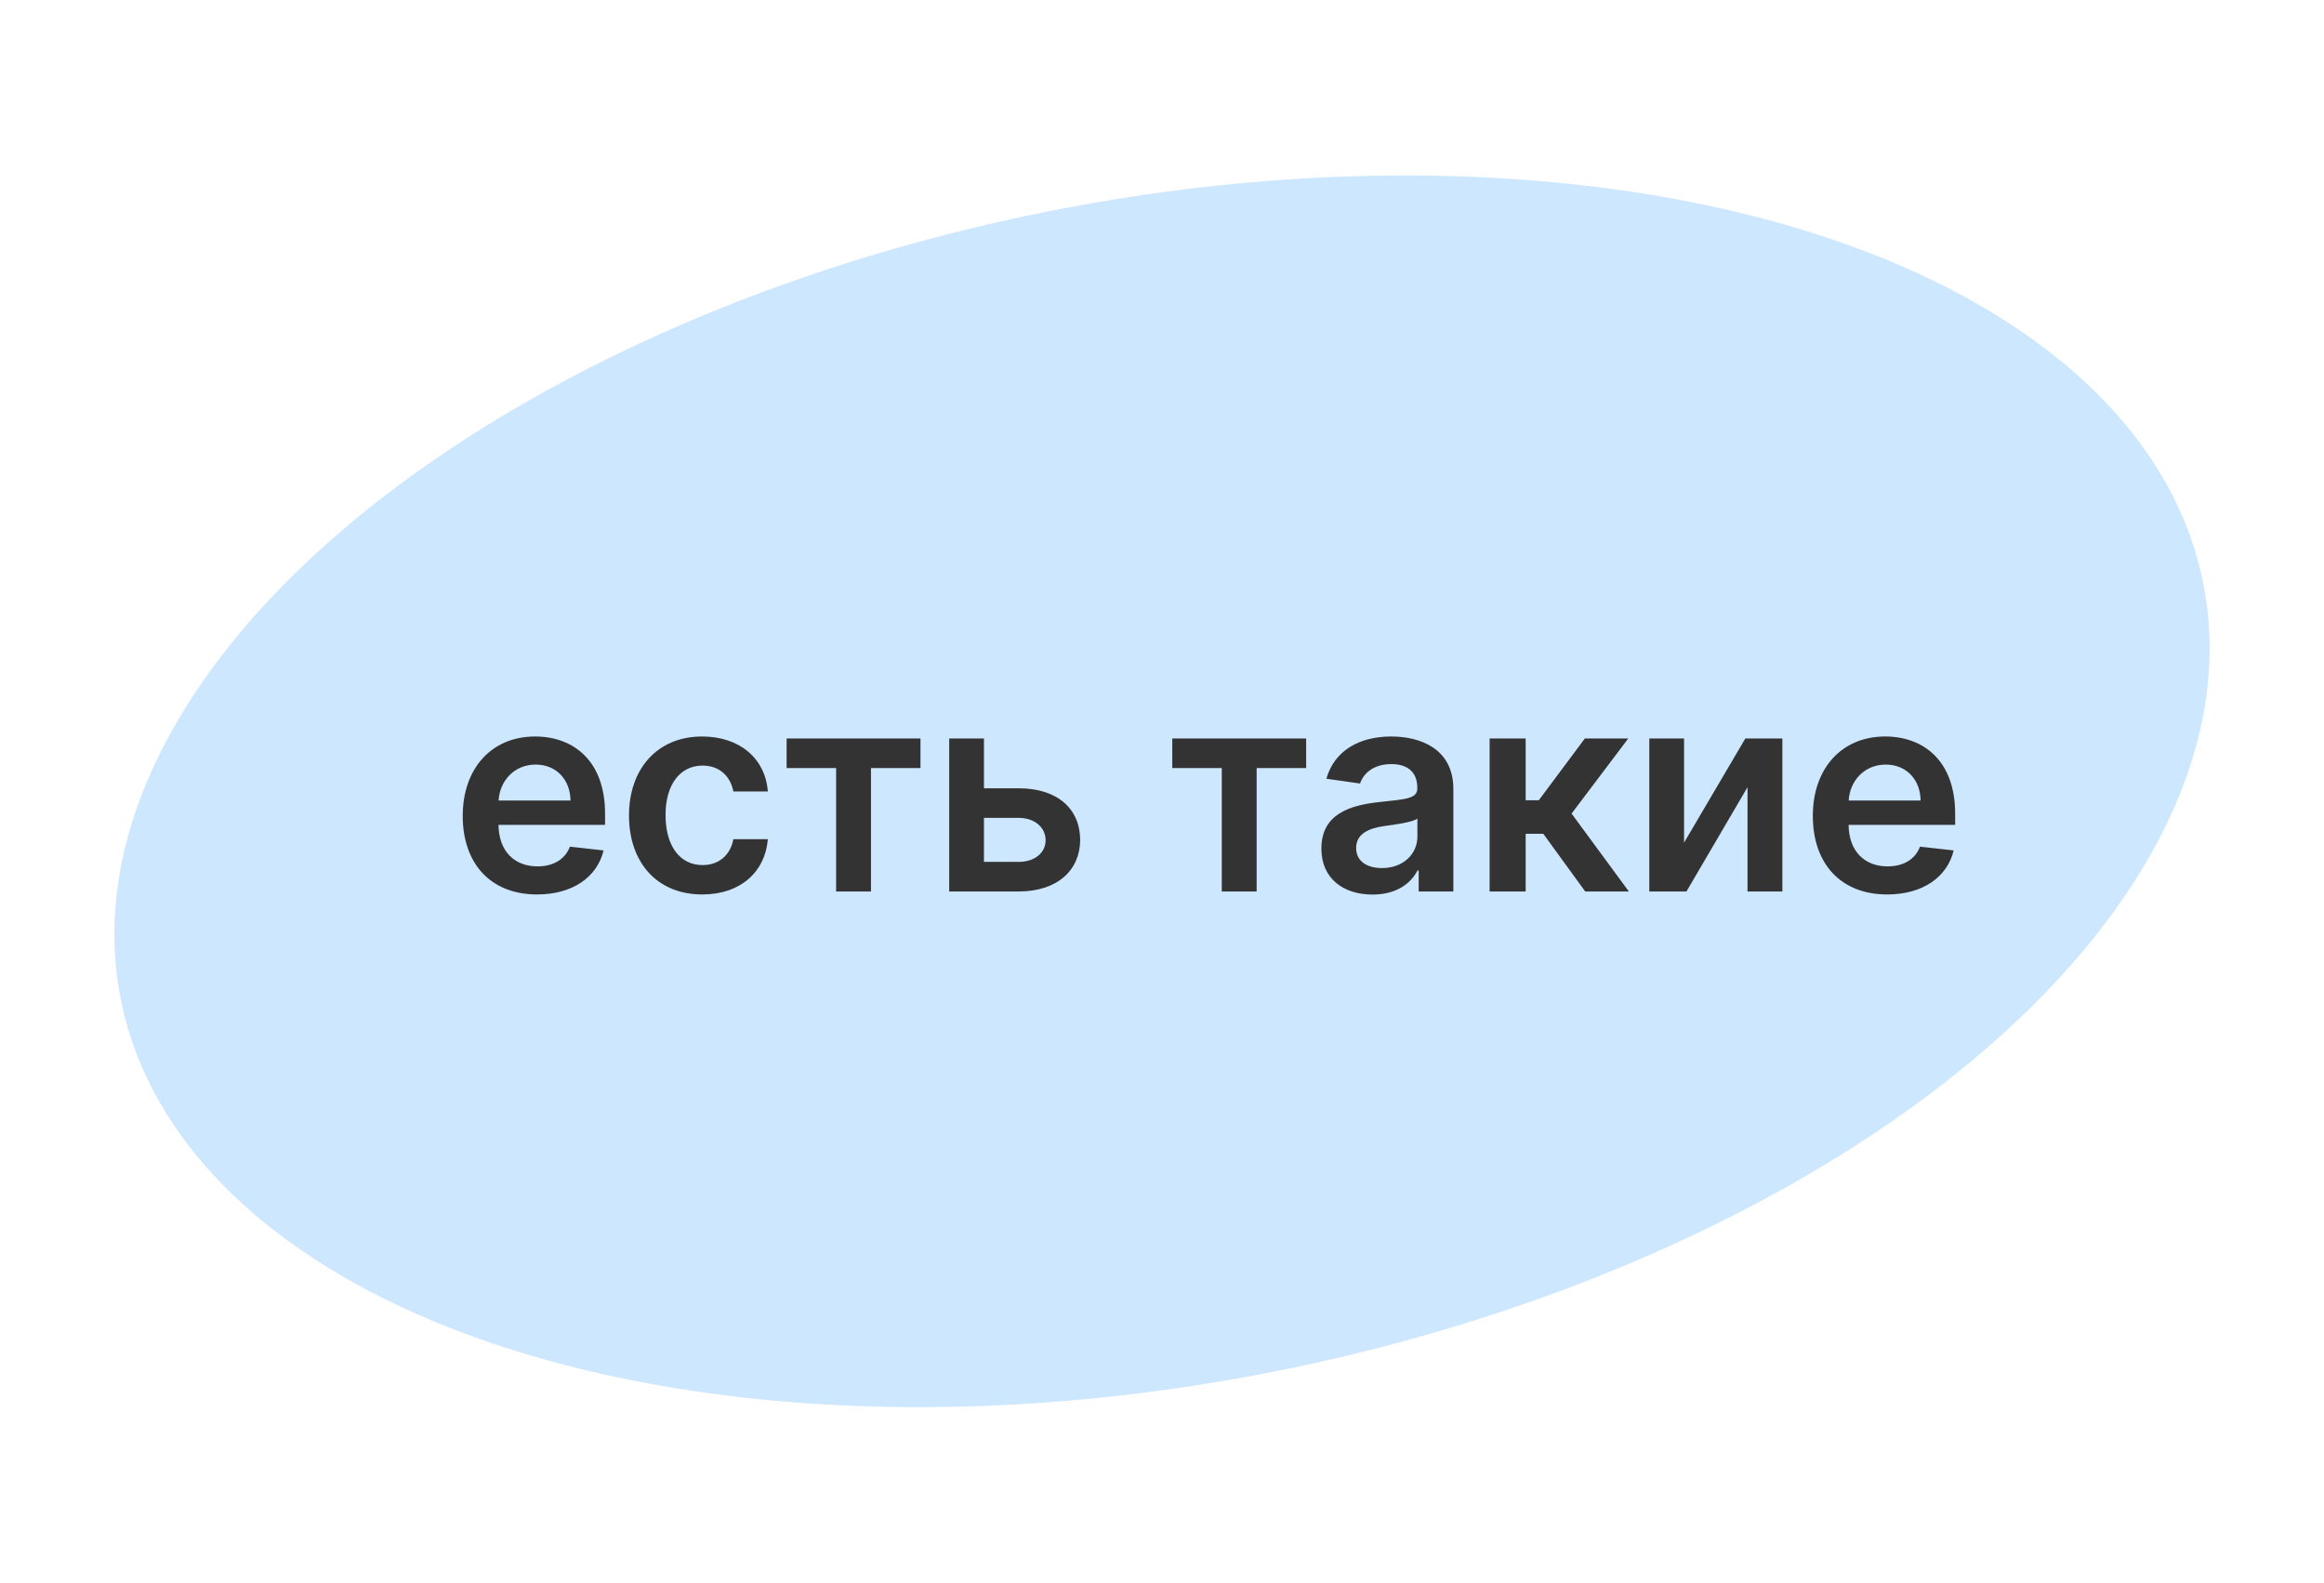 <svg width="232" height="158" viewBox="0 0 232 158" fill="none" xmlns="http://www.w3.org/2000/svg">
<ellipse cx="116" cy="79" rx="106" ry="59" transform="rotate(-11.322 116 79)" fill="#CDE7FF"/>
<path d="M53.611 89.298C57.17 89.298 59.617 87.558 60.253 84.903L56.892 84.526C56.405 85.818 55.212 86.494 53.66 86.494C51.334 86.494 49.793 84.963 49.763 82.348H60.402V81.244C60.402 75.885 57.18 73.528 53.422 73.528C49.047 73.528 46.193 76.74 46.193 81.453C46.193 86.246 49.007 89.298 53.611 89.298ZM49.773 79.922C49.882 77.973 51.324 76.332 53.472 76.332C55.54 76.332 56.932 77.844 56.952 79.922H49.773ZM70.109 89.298C73.947 89.298 76.393 87.021 76.652 83.78H73.211C72.903 85.421 71.72 86.365 70.139 86.365C67.892 86.365 66.44 84.486 66.44 81.364C66.44 78.281 67.921 76.432 70.139 76.432C71.869 76.432 72.933 77.546 73.211 79.017H76.652C76.403 75.706 73.818 73.528 70.089 73.528C65.615 73.528 62.791 76.76 62.791 81.423C62.791 86.047 65.545 89.298 70.109 89.298ZM78.526 76.68H83.468V89H86.948V76.68H91.89V73.727H78.526V76.68ZM98.226 78.699V73.727H94.756V89H101.696C105.584 89 107.821 86.852 107.831 83.849C107.821 80.767 105.584 78.699 101.696 78.699H98.226ZM98.226 81.652H101.696C103.257 81.652 104.381 82.577 104.381 83.899C104.381 85.162 103.257 86.047 101.696 86.047H98.226V81.652ZM117.026 76.68H121.968V89H125.448V76.68H130.39V73.727H117.026V76.68ZM137.022 89.308C139.418 89.308 140.85 88.185 141.506 86.902H141.625V89H145.086V78.778C145.086 74.742 141.794 73.528 138.881 73.528C135.669 73.528 133.203 74.96 132.408 77.744L135.769 78.222C136.127 77.178 137.141 76.283 138.901 76.283C140.571 76.283 141.486 77.138 141.486 78.639V78.699C141.486 79.733 140.402 79.783 137.708 80.071C134.745 80.389 131.911 81.274 131.911 84.715C131.911 87.717 134.108 89.308 137.022 89.308ZM137.956 86.663C136.455 86.663 135.381 85.977 135.381 84.655C135.381 83.273 136.584 82.696 138.195 82.467C139.14 82.338 141.029 82.099 141.496 81.722V83.521C141.496 85.222 140.124 86.663 137.956 86.663ZM148.705 89H152.304V83.243H154.064L158.25 89H162.605L156.888 81.224L162.546 73.727H158.211L153.617 79.892H152.304V73.727H148.705V89ZM168.116 84.128V73.727H164.646V89H168.355L174.45 78.59V89H177.93V73.727H174.232L168.116 84.128ZM188.388 89.298C191.948 89.298 194.394 87.558 195.03 84.903L191.669 84.526C191.182 85.818 189.989 86.494 188.438 86.494C186.111 86.494 184.57 84.963 184.54 82.348H195.179V81.244C195.179 75.885 191.958 73.528 188.199 73.528C183.824 73.528 180.971 76.74 180.971 81.453C180.971 86.246 183.784 89.298 188.388 89.298ZM184.55 79.922C184.659 77.973 186.101 76.332 188.249 76.332C190.317 76.332 191.709 77.844 191.729 79.922H184.55Z" fill="#333333"/>
</svg>
